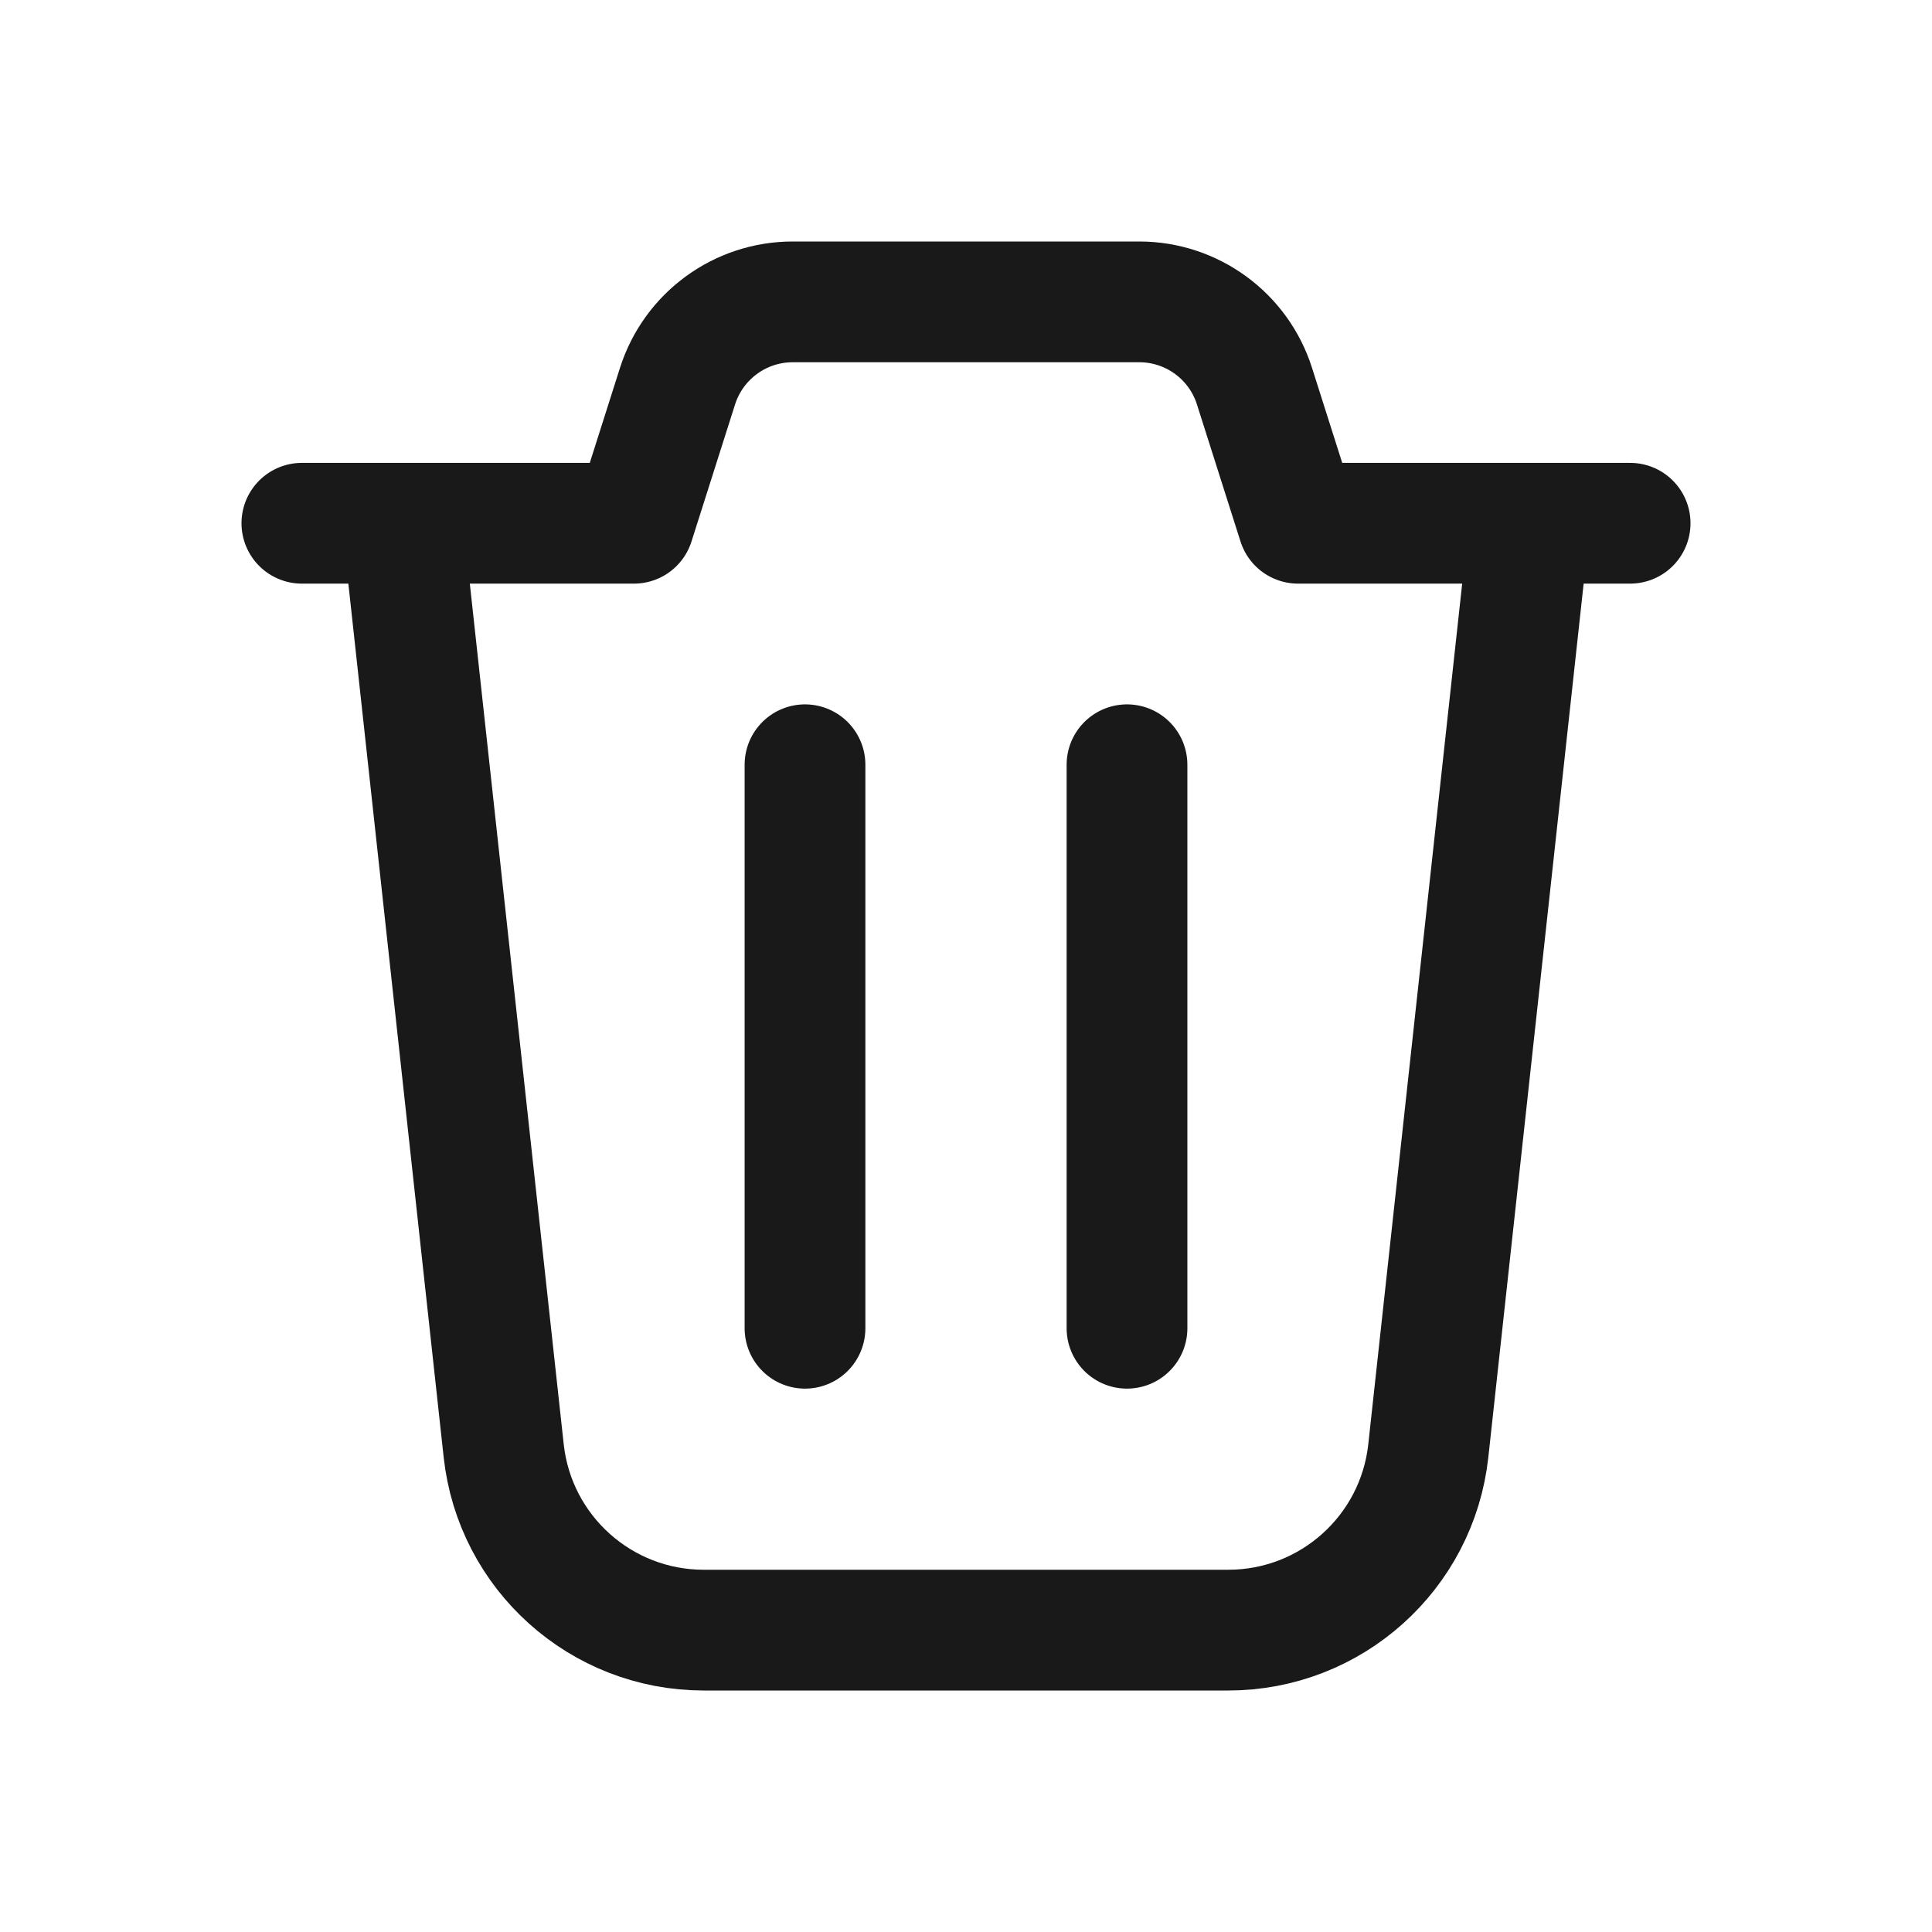 <?xml version="1.0" encoding="UTF-8"?>
<svg width="24px" height="24px" viewBox="0 0 24 24" version="1.1" xmlns="http://www.w3.org/2000/svg" xmlns:xlink="http://www.w3.org/1999/xlink">
    <title>ic_trash_lined</title>
    <g id="页面-1" stroke="none" stroke-width="1" fill="none" fill-rule="evenodd">
        <g id="ic_trash_lined">
            <rect id="矩形" fill="#D8D8D8" fill-rule="nonzero" opacity="0" x="0" y="0" width="24" height="24"></rect>
            <path d="M3.75,6.5 L7.875,6.5 L8.417,4.795 C8.616,4.173 9.194,3.75 9.847,3.75 L14.153,3.75 C14.806,3.75 15.385,4.173 15.583,4.795 L16.125,6.5 L16.125,6.5 C18.875,6.5 20.25,6.5 20.25,6.5" id="路径" stroke="#191919" stroke-width="1.5" stroke-linecap="round" stroke-linejoin="round"></path>
            <path d="M5,6.5 L6.257,18.021 C6.395,19.289 7.466,20.25 8.742,20.25 L15.258,20.25 C16.534,20.25 17.605,19.289 17.743,18.021 C18.162,14.181 18.581,10.34 19,6.5" id="路径备份" stroke="#191919" stroke-width="1.5" stroke-linecap="round" stroke-linejoin="round"></path>
            <line x1="10" y1="9.5" x2="10" y2="16.5" id="路径-2" stroke="#191919" stroke-width="1.5" stroke-linecap="round"></line>
            <line x1="14" y1="9.5" x2="14" y2="16.5" id="路径-2备份" stroke="#191919" stroke-width="1.5" stroke-linecap="round"></line>
        </g>
    </g>
</svg>